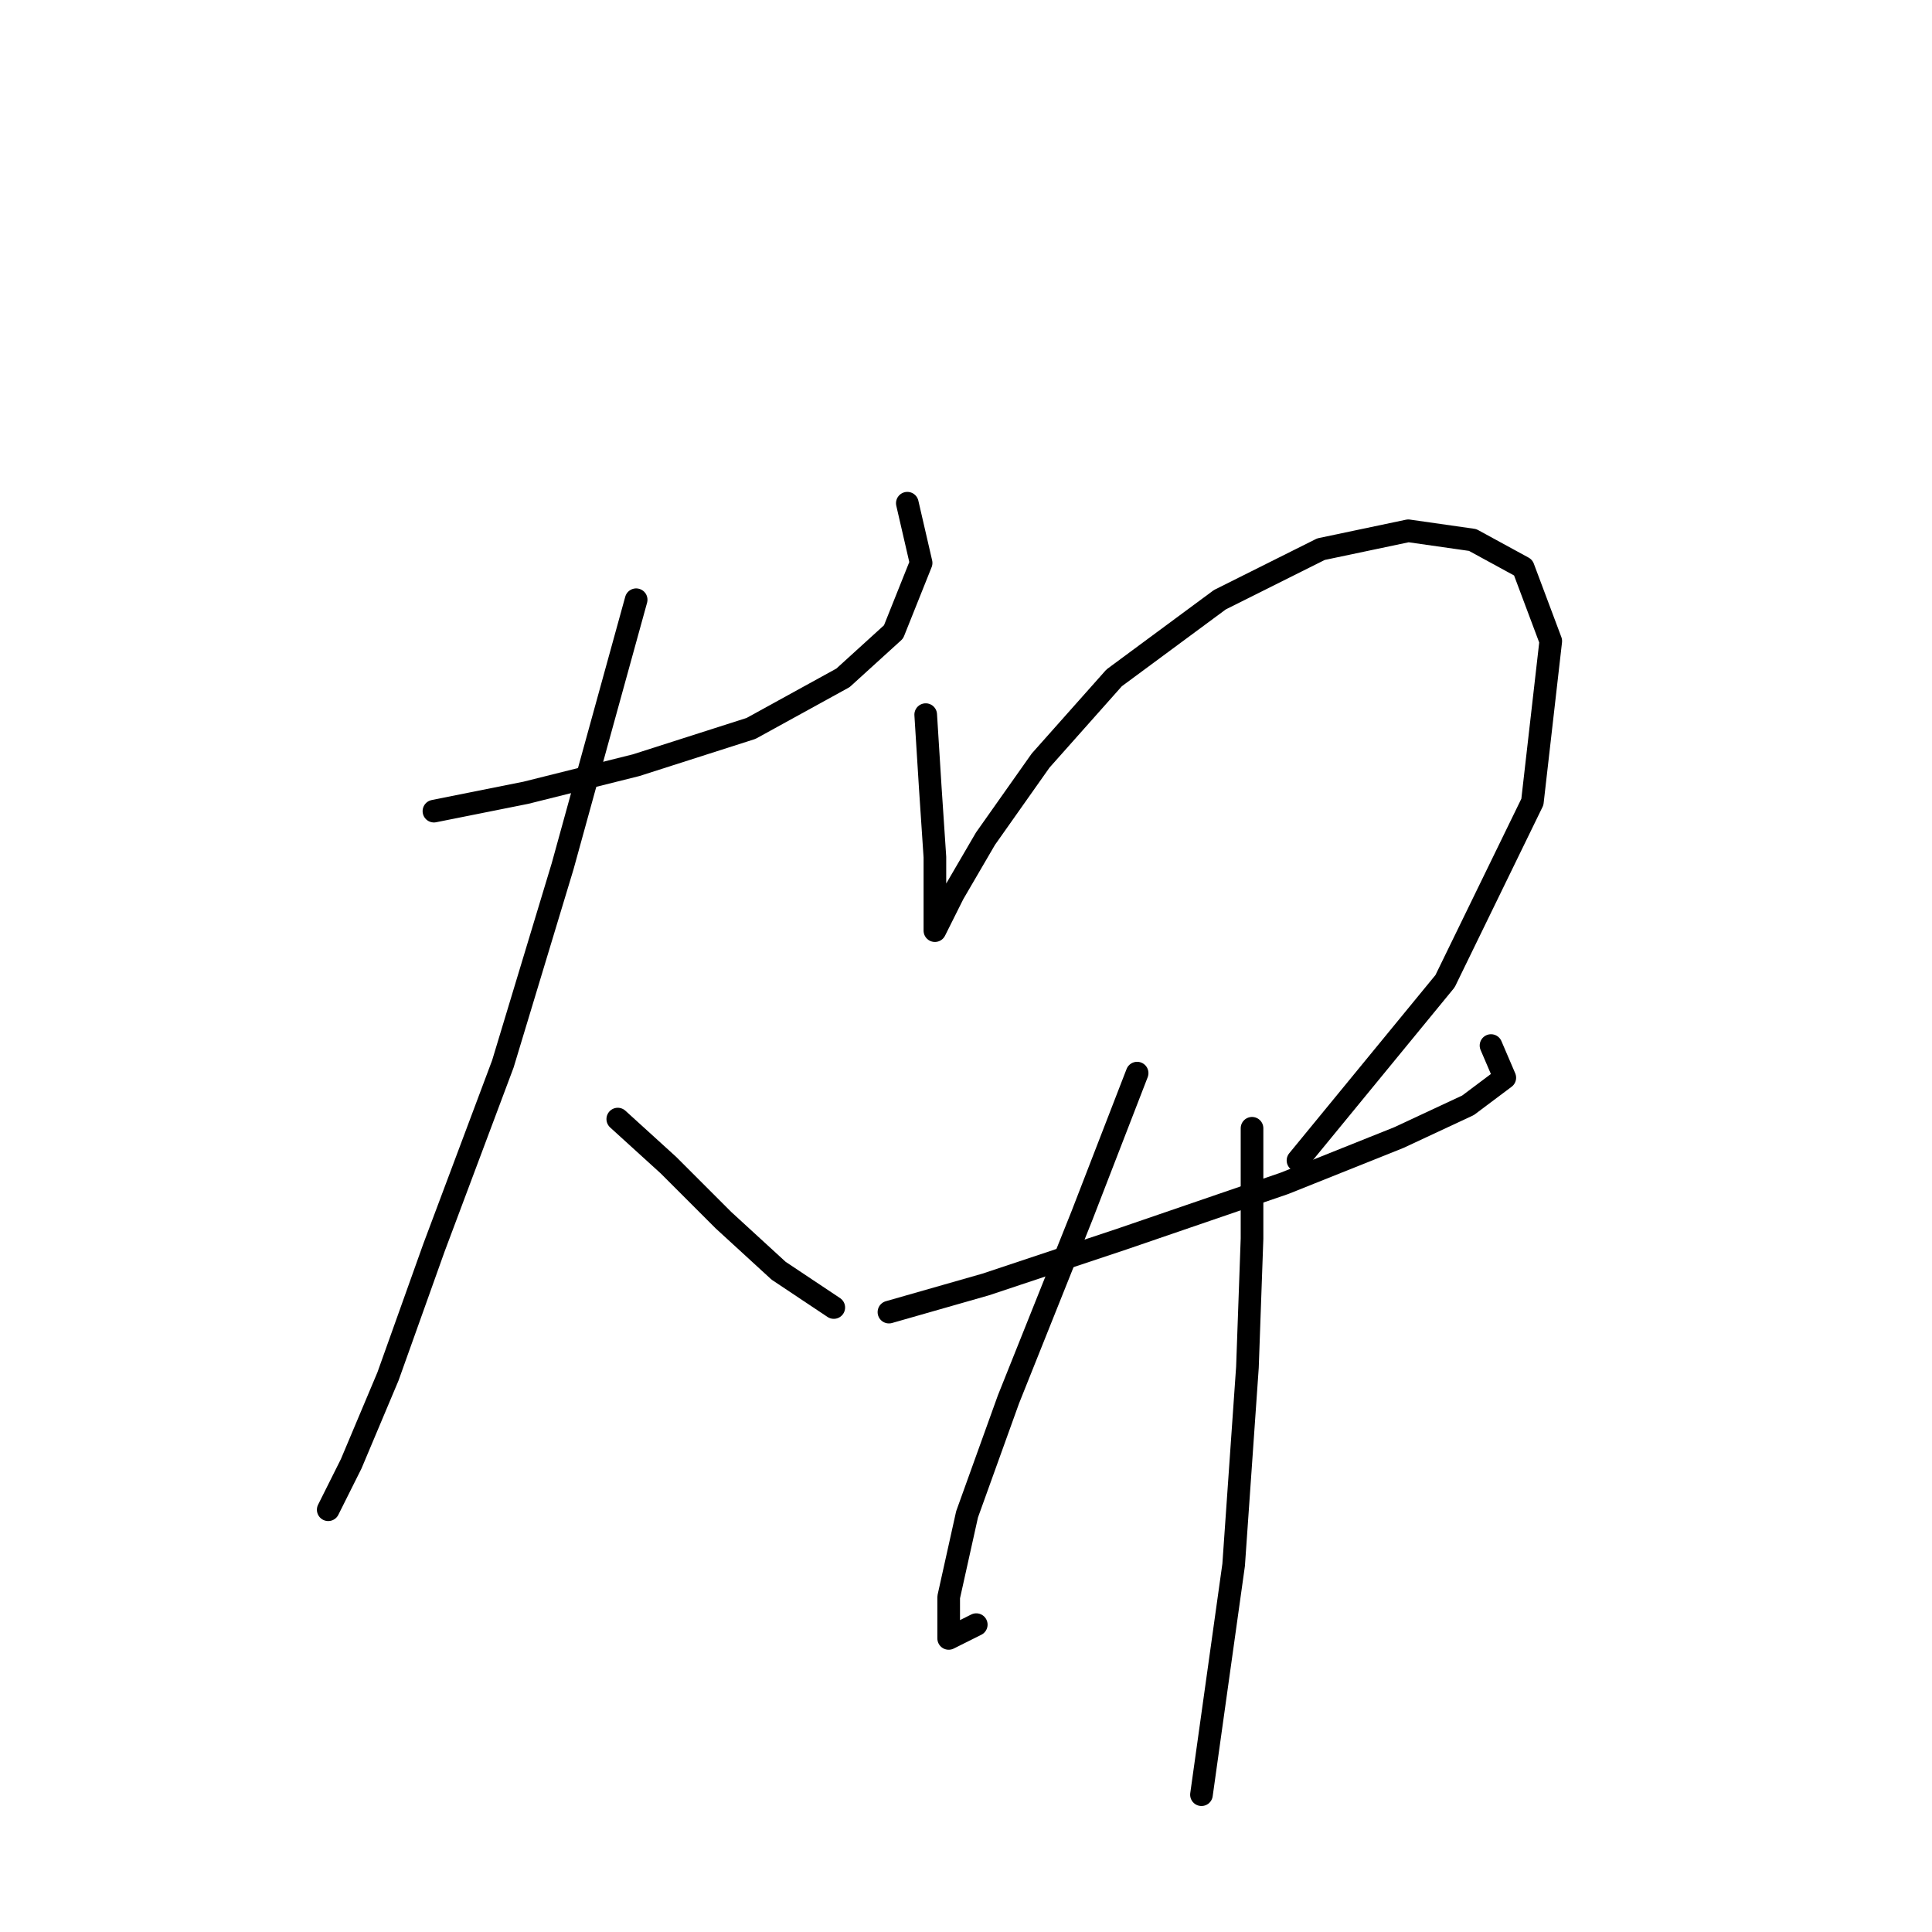 <?xml version="1.0" standalone="no"?>
    <svg width="256" height="256" xmlns="http://www.w3.org/2000/svg" version="1.1">
    <polyline stroke="black" stroke-width="3" stroke-linecap="round" fill="transparent" stroke-linejoin="round" points="57.498 107.481 69.678 105.045 84.294 101.391 99.519 96.519 111.699 89.82 118.398 83.73 122.052 74.595 120.225 66.678 120.225 66.678 " />
        <polyline stroke="black" stroke-width="3" stroke-linecap="round" fill="transparent" stroke-linejoin="round" points="84.294 79.467 74.55 114.789 66.633 140.976 57.498 165.336 51.408 182.388 46.536 193.958 43.491 200.048 44.1 198.83 44.1 198.83 " />
        <polyline stroke="black" stroke-width="3" stroke-linecap="round" fill="transparent" stroke-linejoin="round" points="81.858 148.284 88.557 154.374 95.865 161.682 103.173 168.381 110.481 173.253 110.481 173.253 " />
        <polyline stroke="black" stroke-width="3" stroke-linecap="round" fill="transparent" stroke-linejoin="round" points="122.661 94.692 123.27 104.436 123.879 113.571 123.879 119.661 123.879 123.315 123.879 123.315 126.315 118.443 130.578 111.135 137.886 100.782 147.63 89.82 161.637 79.467 175.035 72.768 186.605 70.332 195.131 71.55 201.83 75.204 205.484 84.948 203.048 106.263 191.477 130.014 171.99 153.765 171.99 153.765 " />
        <polyline stroke="black" stroke-width="3" stroke-linecap="round" fill="transparent" stroke-linejoin="round" points="117.789 173.862 130.578 170.208 148.848 164.118 170.163 156.81 185.388 150.72 194.522 146.457 199.394 142.803 197.567 138.54 197.567 138.54 " />
        <polyline stroke="black" stroke-width="3" stroke-linecap="round" fill="transparent" stroke-linejoin="round" points="150.675 142.194 143.367 161.073 133.623 185.432 128.142 200.657 125.706 211.619 125.706 217.1 129.36 215.273 129.36 215.273 " />
        <polyline stroke="black" stroke-width="3" stroke-linecap="round" fill="transparent" stroke-linejoin="round" points="165.9 149.502 165.9 164.118 165.291 181.17 163.464 207.356 159.201 237.806 159.201 237.806 " />
        </svg>